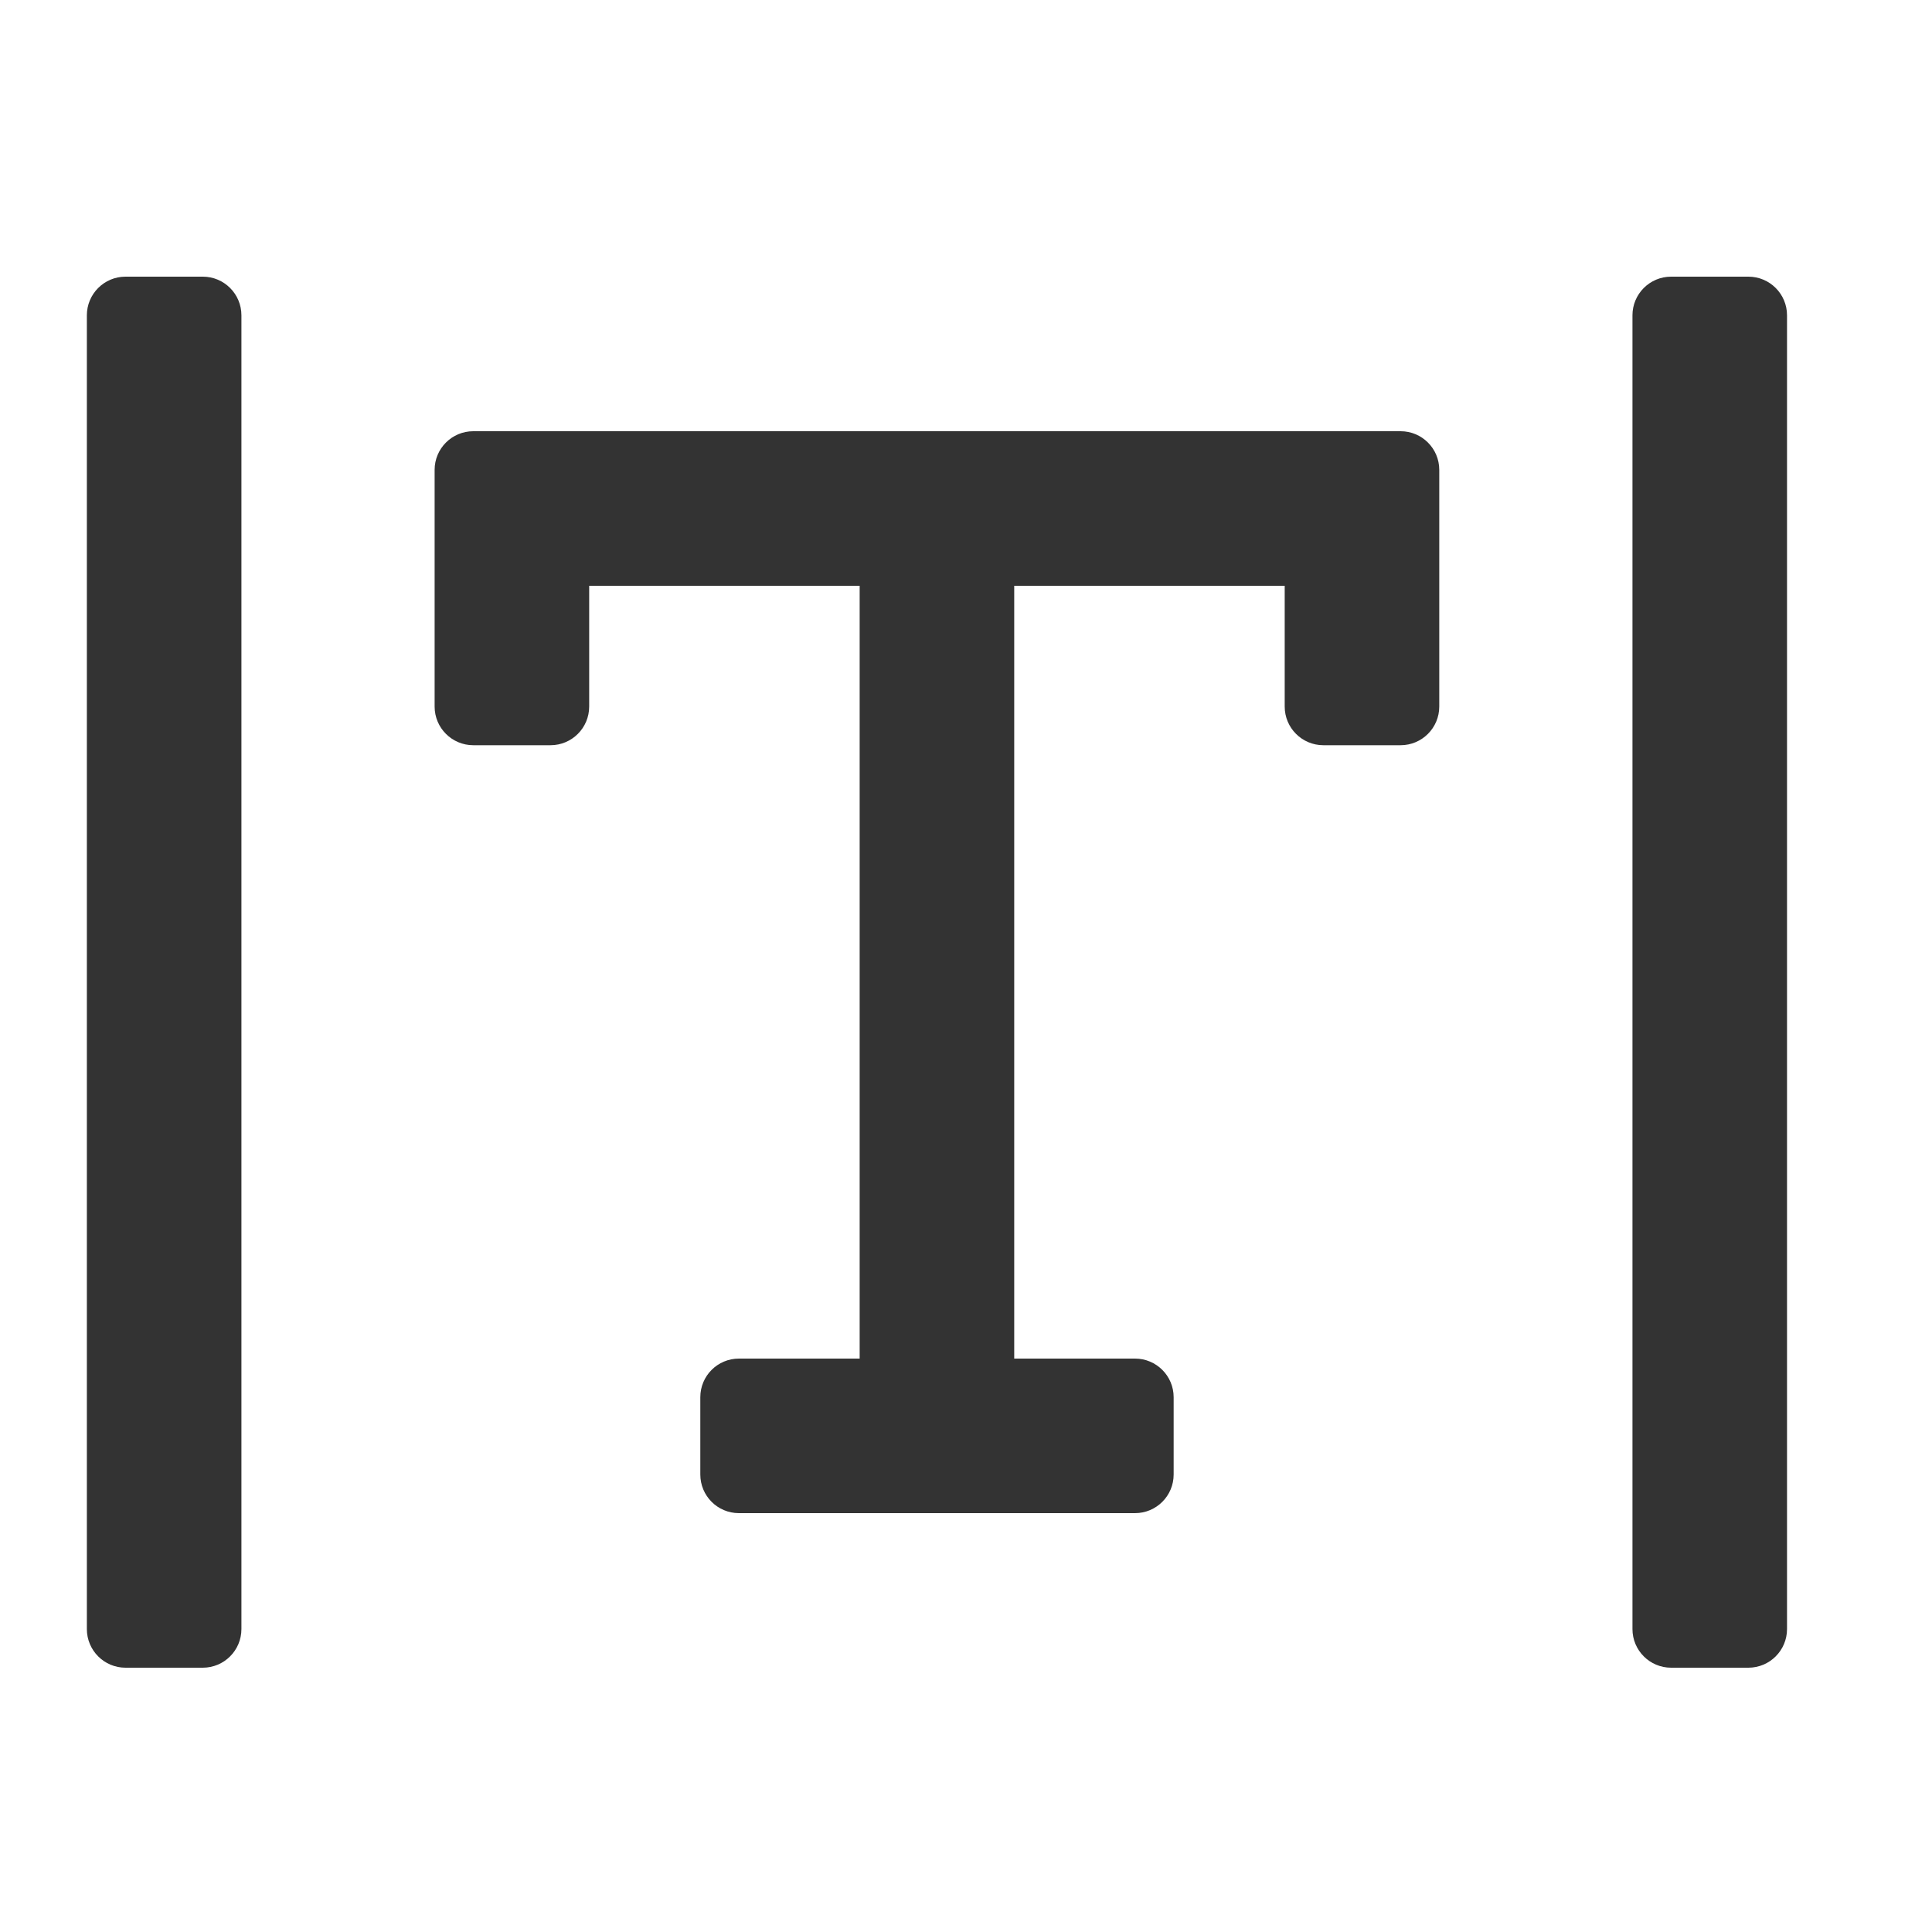 <svg width="25" height="25" viewBox="0 0 25 25" fill="none" xmlns="http://www.w3.org/2000/svg">
    <path fill-rule="evenodd" clip-rule="evenodd"
        d="M2.624 3.58C2.9 3.58 3.124 3.804 3.124 4.08V21.08C3.124 21.356 2.9 21.58 2.624 21.58H1.624C1.348 21.58 1.124 21.356 1.124 21.08V4.08C1.124 3.804 1.348 3.58 1.624 3.58H2.624ZM21.624 21.58C21.348 21.58 21.124 21.356 21.124 21.08V4.08C21.124 3.804 21.348 3.58 21.624 3.58H22.624C22.9 3.58 23.124 3.804 23.124 4.08V21.08C23.124 21.356 22.9 21.58 22.624 21.58H21.624Z"
        fill="#333333" />
    <path fill-rule="evenodd" clip-rule="evenodd"
        d="M5.624 6.08C5.624 5.804 5.848 5.58 6.124 5.58H18.124C18.4 5.58 18.624 5.804 18.624 6.08V9.143C18.624 9.419 18.4 9.643 18.124 9.643H17.124C16.848 9.643 16.624 9.419 16.624 9.143V7.58H7.624V9.143C7.624 9.419 7.4 9.643 7.124 9.643H6.124C5.848 9.643 5.624 9.419 5.624 9.143V6.08Z"
        fill="#333333" />
    <path fill-rule="evenodd" clip-rule="evenodd"
        d="M9.062 18.08C9.062 17.804 9.285 17.58 9.562 17.58H14.687C14.963 17.58 15.187 17.804 15.187 18.08V19.08C15.187 19.356 14.963 19.58 14.687 19.58H9.562C9.285 19.58 9.062 19.356 9.062 19.08V18.08Z"
        fill="#333333" />
    <path fill-rule="evenodd" clip-rule="evenodd" d="M13.124 5.58V19.58H11.124V5.58H13.124Z"
        fill="#333333" />
</svg>
